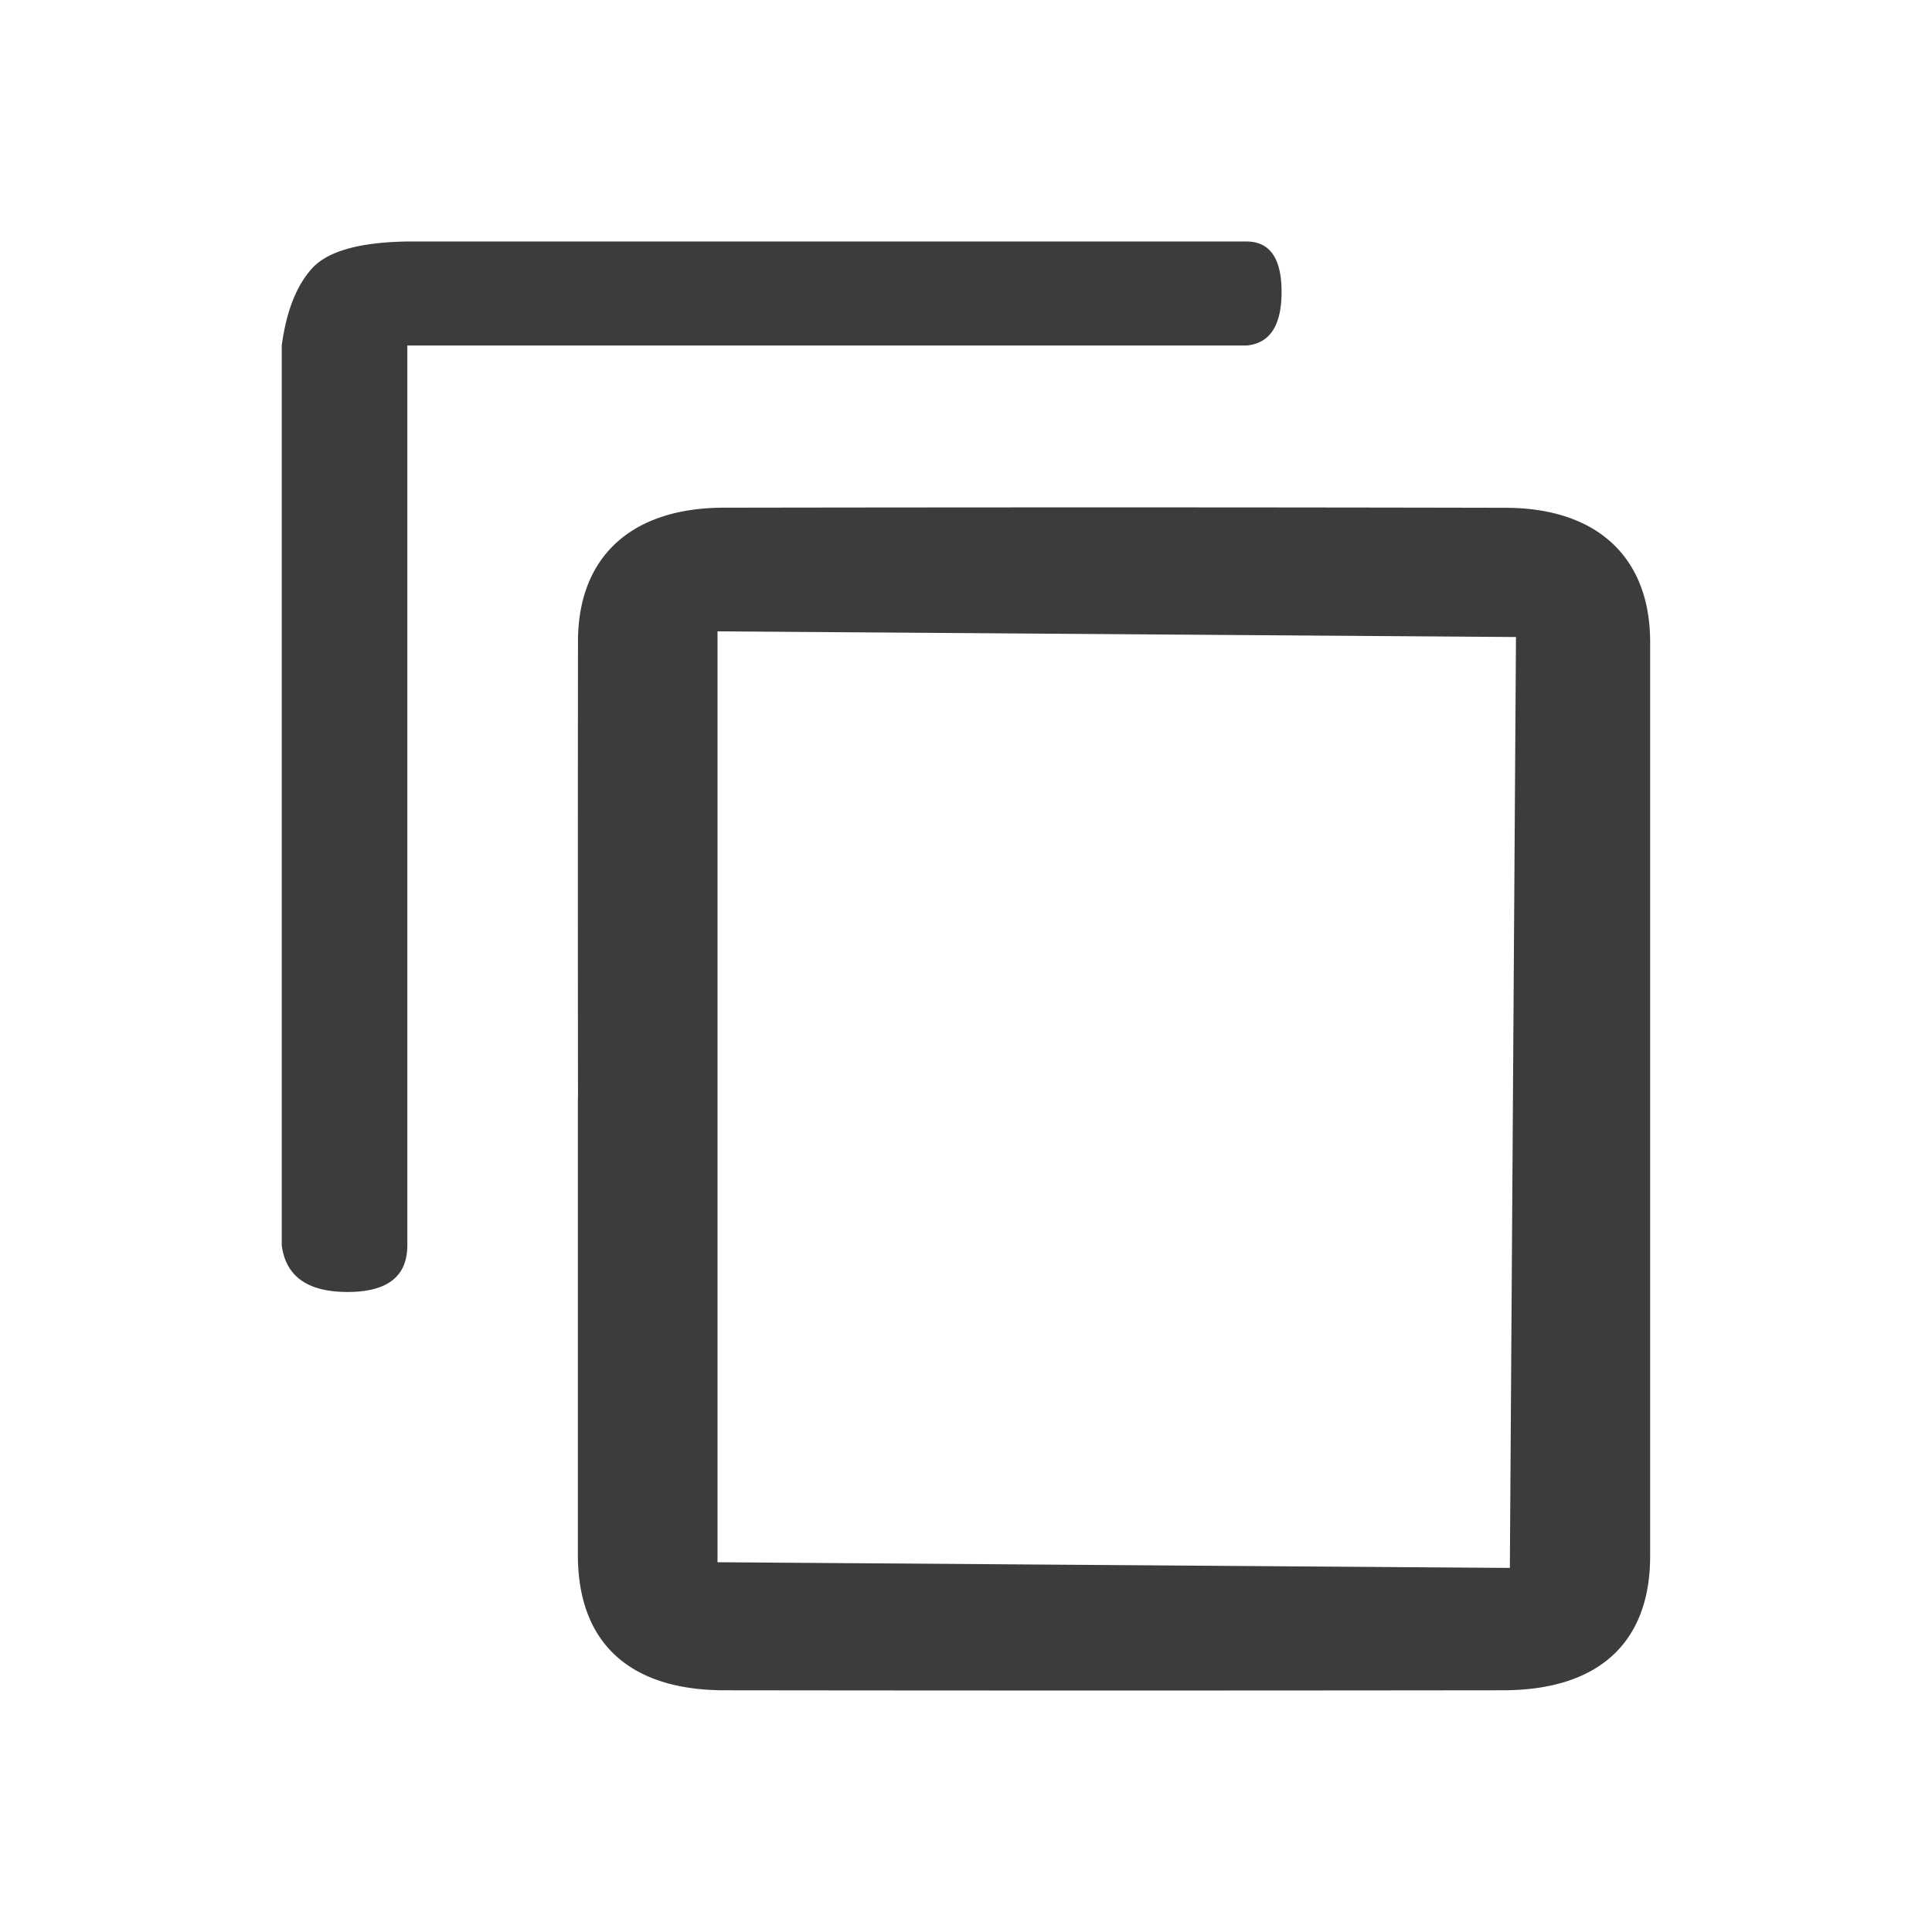 <svg width="18" height="18" xmlns="http://www.w3.org/2000/svg">
    <path d="M5.384 10.232v4.258c.001.815.48 1.257 1.366 1.258 2.337.003 4.744.003 7.25 0 .891 0 1.374-.441 1.374-1.25V5.981c0-.79-.496-1.25-1.35-1.25-2.313-.005-4.72-.005-7.281-.001-.86.001-1.357.457-1.358 1.244a1934.53 1934.53 0 0 0 0 4.258zm1.301-4.35 7.439.053-.057 8.673-7.382-.053V5.881zm4.928-3.632c.218 0 .327.157.327.47 0 .313-.109.48-.327.499H3.795v8.383c0 .29-.185.435-.557.435-.372 0-.576-.145-.613-.435V3.219c.042-.315.135-.554.28-.716.145-.162.442-.246.89-.253z" fill="#3C3C3C" fill-rule="nonzero"/>
</svg>
